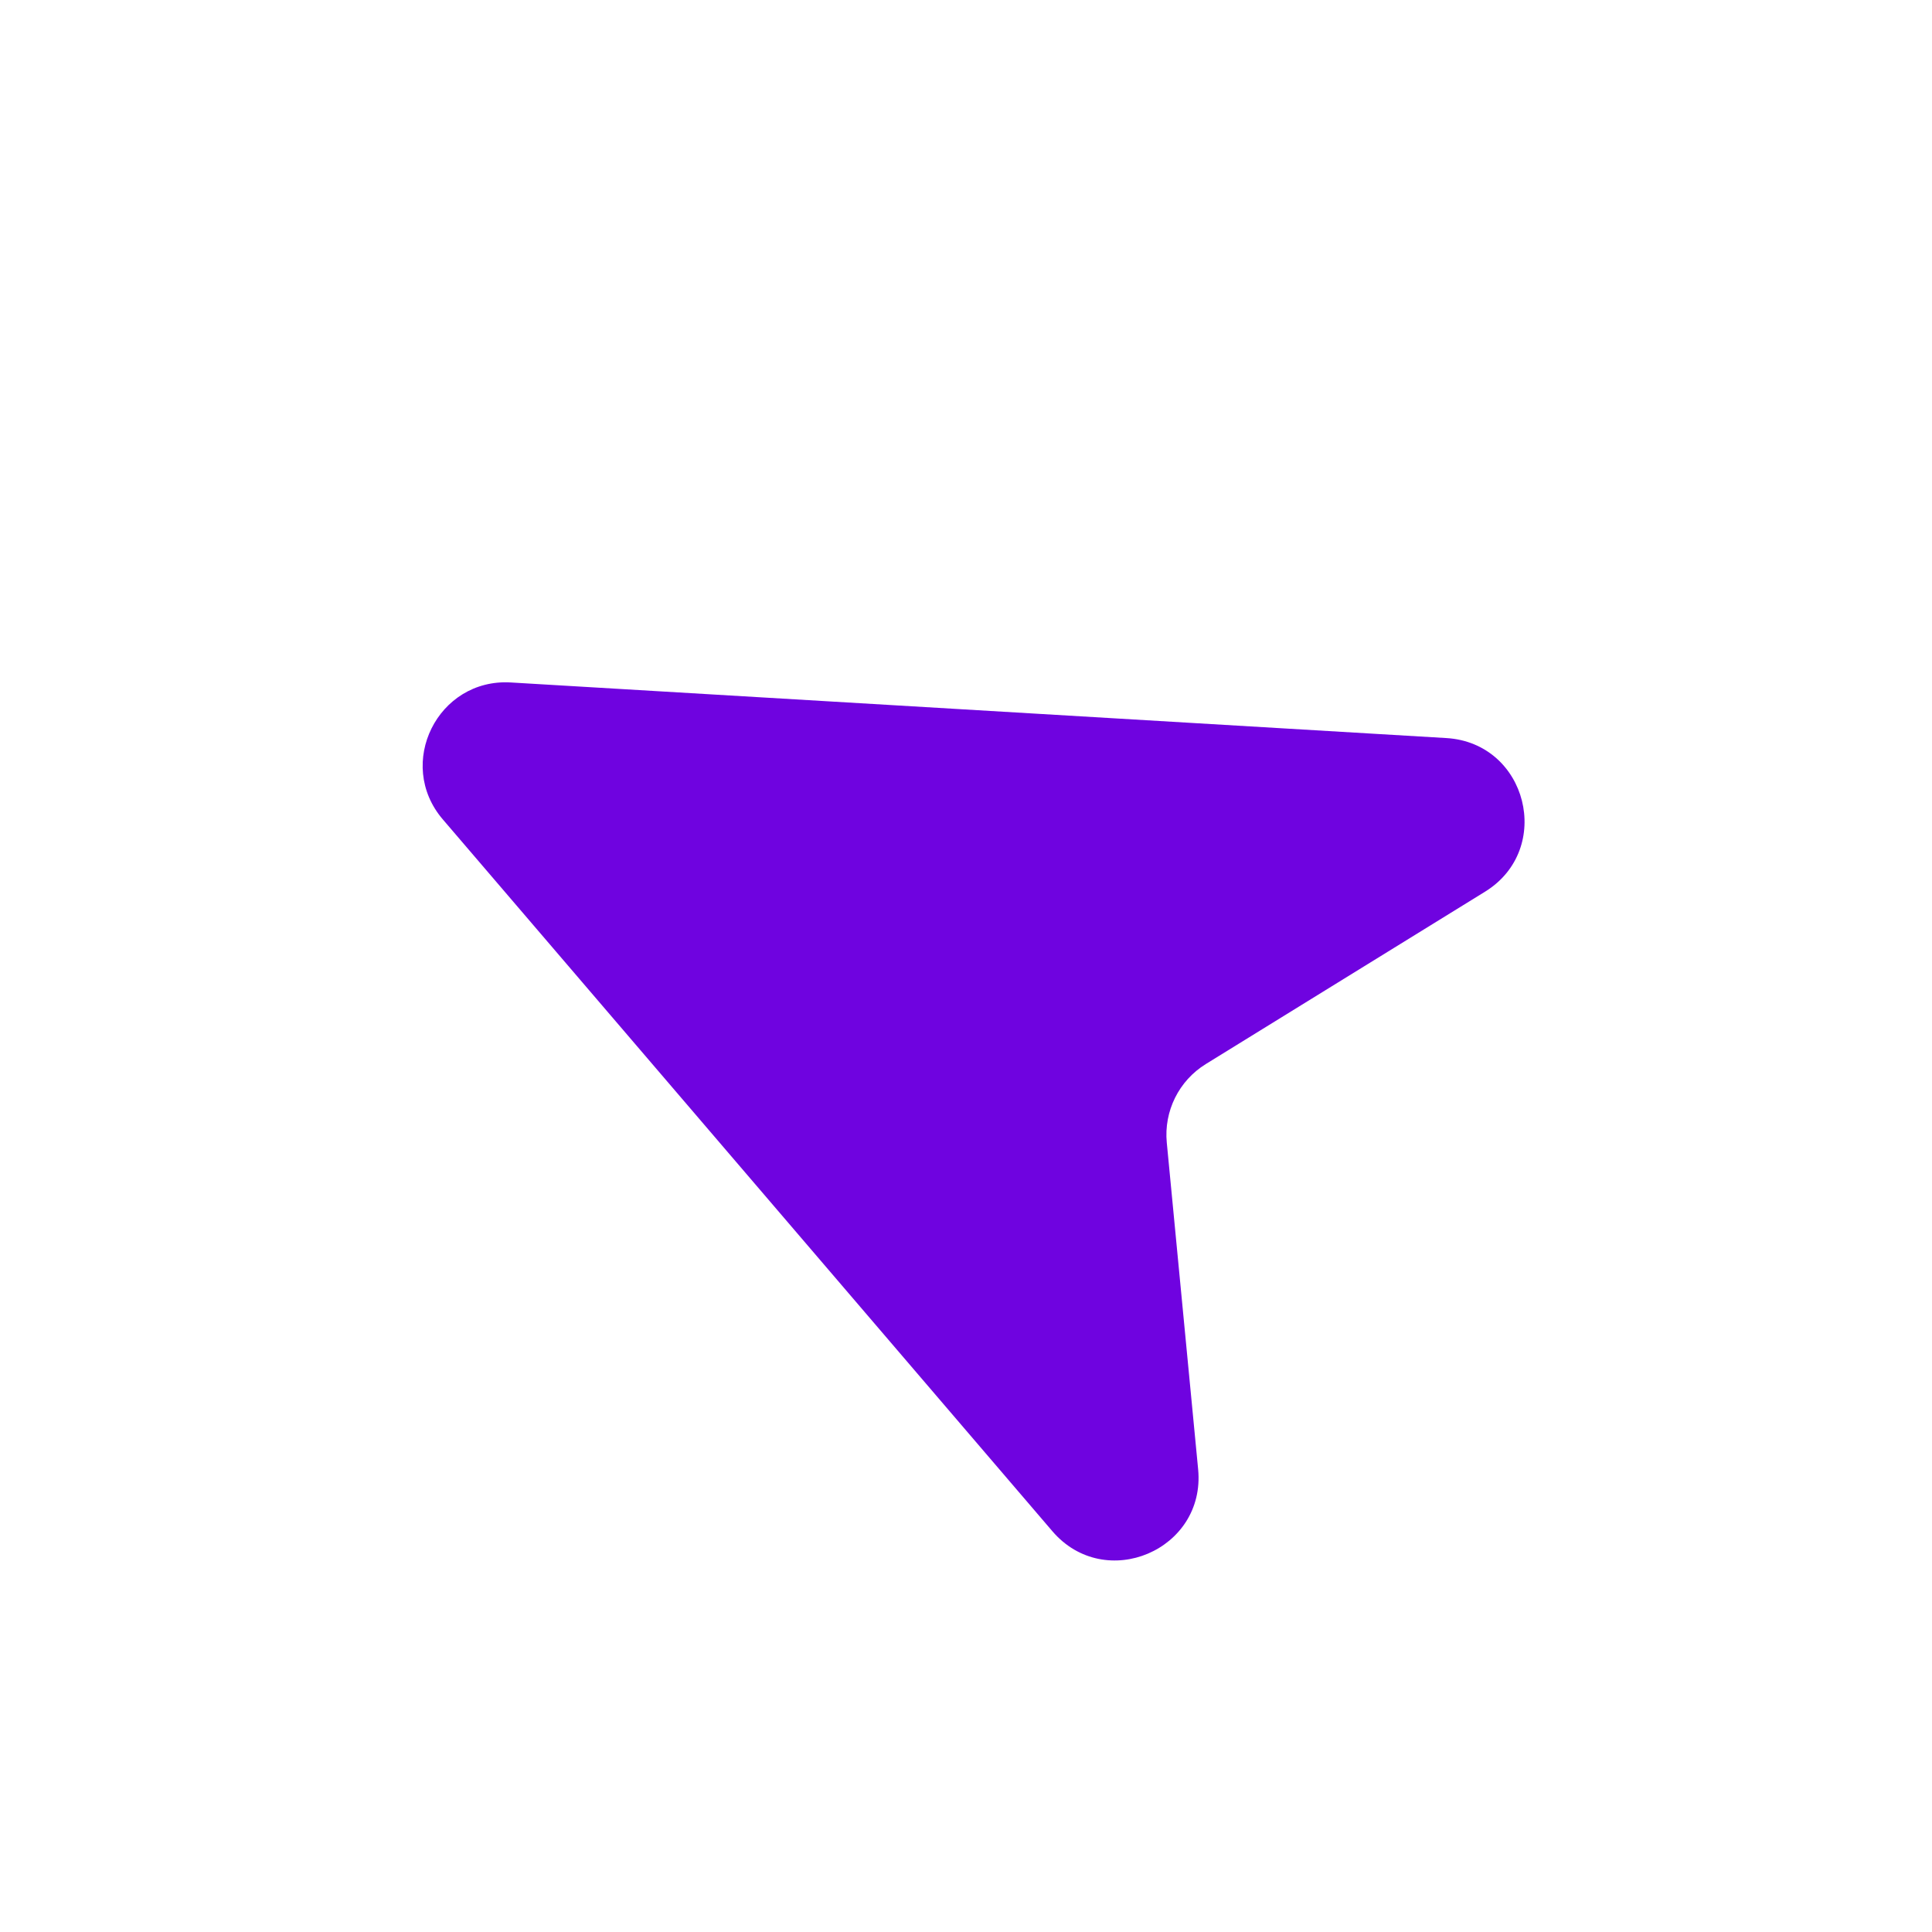 <svg width="53" height="53" viewBox="0 0 53 53" fill="none" xmlns="http://www.w3.org/2000/svg">
<g filter="url(#filter0_dd_1553_4468)">
<path d="M14.014 13.722C12.007 13.602 10.84 15.952 12.148 17.479L28.869 37.005C30.317 38.696 33.081 37.521 32.868 35.305L32.008 26.346C31.925 25.482 32.34 24.645 33.08 24.189L40.738 19.462C42.632 18.292 41.898 15.379 39.676 15.247L14.014 13.722Z" fill="#6F03E0"/>
</g>
<defs>
<filter id="filter0_dd_1553_4468" x="-9" y="-7" width="66.873" height="64.481" filterUnits="userSpaceOnUse" color-interpolation-filters="sRGB">
<feFlood flood-opacity="0" result="BackgroundImageFix"/>
<feColorMatrix in="SourceAlpha" type="matrix" values="0 0 0 0 0 0 0 0 0 0 0 0 0 0 0 0 0 0 127 0" result="hardAlpha"/>
<feOffset dy="1"/>
<feGaussianBlur stdDeviation="1.5"/>
<feColorMatrix type="matrix" values="0 0 0 0 0 0 0 0 0 0 0 0 0 0 0 0 0 0 0.3 0"/>
<feBlend mode="normal" in2="BackgroundImageFix" result="effect1_dropShadow_1553_4468"/>
<feColorMatrix in="SourceAlpha" type="matrix" values="0 0 0 0 0 0 0 0 0 0 0 0 0 0 0 0 0 0 127 0" result="hardAlpha"/>
<feMorphology radius="3" operator="dilate" in="SourceAlpha" result="effect2_dropShadow_1553_4468"/>
<feOffset dy="4"/>
<feGaussianBlur stdDeviation="4"/>
<feColorMatrix type="matrix" values="0 0 0 0 0 0 0 0 0 0 0 0 0 0 0 0 0 0 0.15 0"/>
<feBlend mode="normal" in2="effect1_dropShadow_1553_4468" result="effect2_dropShadow_1553_4468"/>
<feBlend mode="normal" in="SourceGraphic" in2="effect2_dropShadow_1553_4468" result="shape"/>
</filter>
</defs>
</svg>
